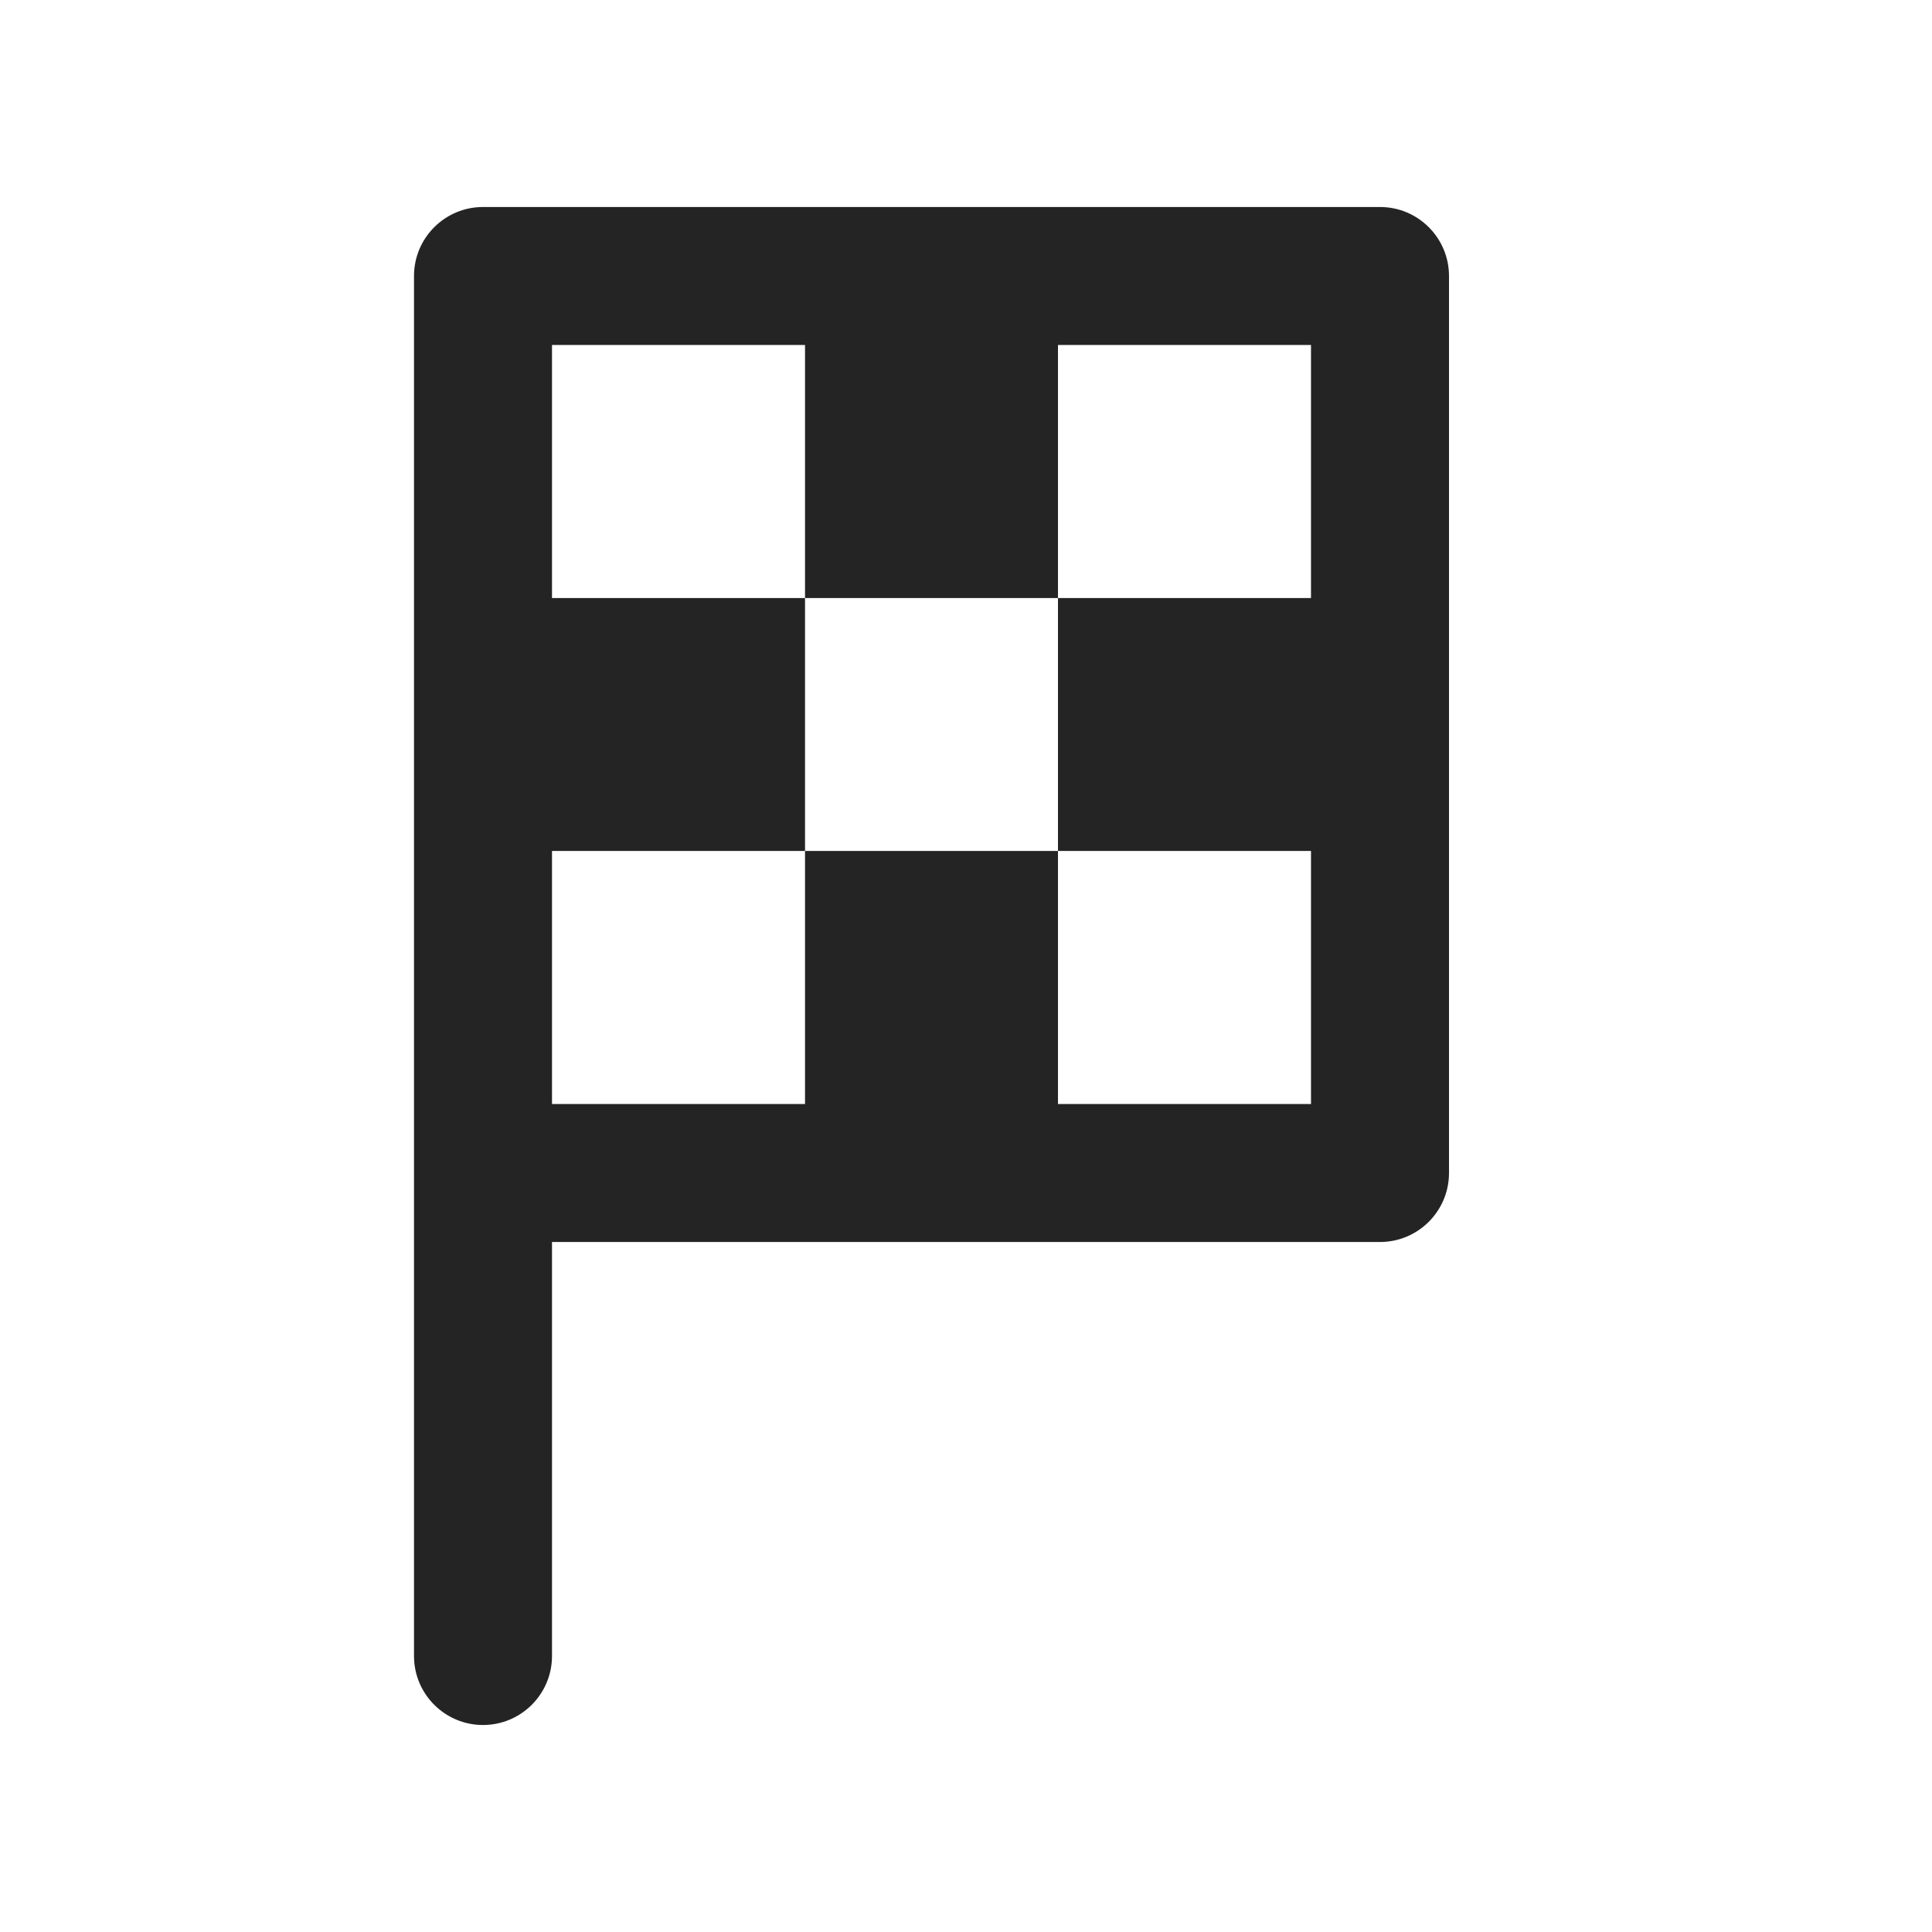 <svg width="28" height="28" viewBox="0 0 28 28" fill="none" xmlns="http://www.w3.org/2000/svg">
<path d="M7 3C6.448 3 6 3.448 6 4V24C6 24.552 6.448 25 7 25C7.552 25 8 24.552 8 24V18H20C20.552 18 21 17.552 21 17V4C21 3.448 20.552 3 20 3H7ZM15.333 16L15.333 12.333L11.667 12.333L11.667 16H8V12.333H11.667L11.667 8.667L8 8.667V5H11.667V8.667L15.333 8.667L15.333 5H19V8.667H15.333V12.333H19V16H15.333Z" fill="#242424"/>
</svg>
